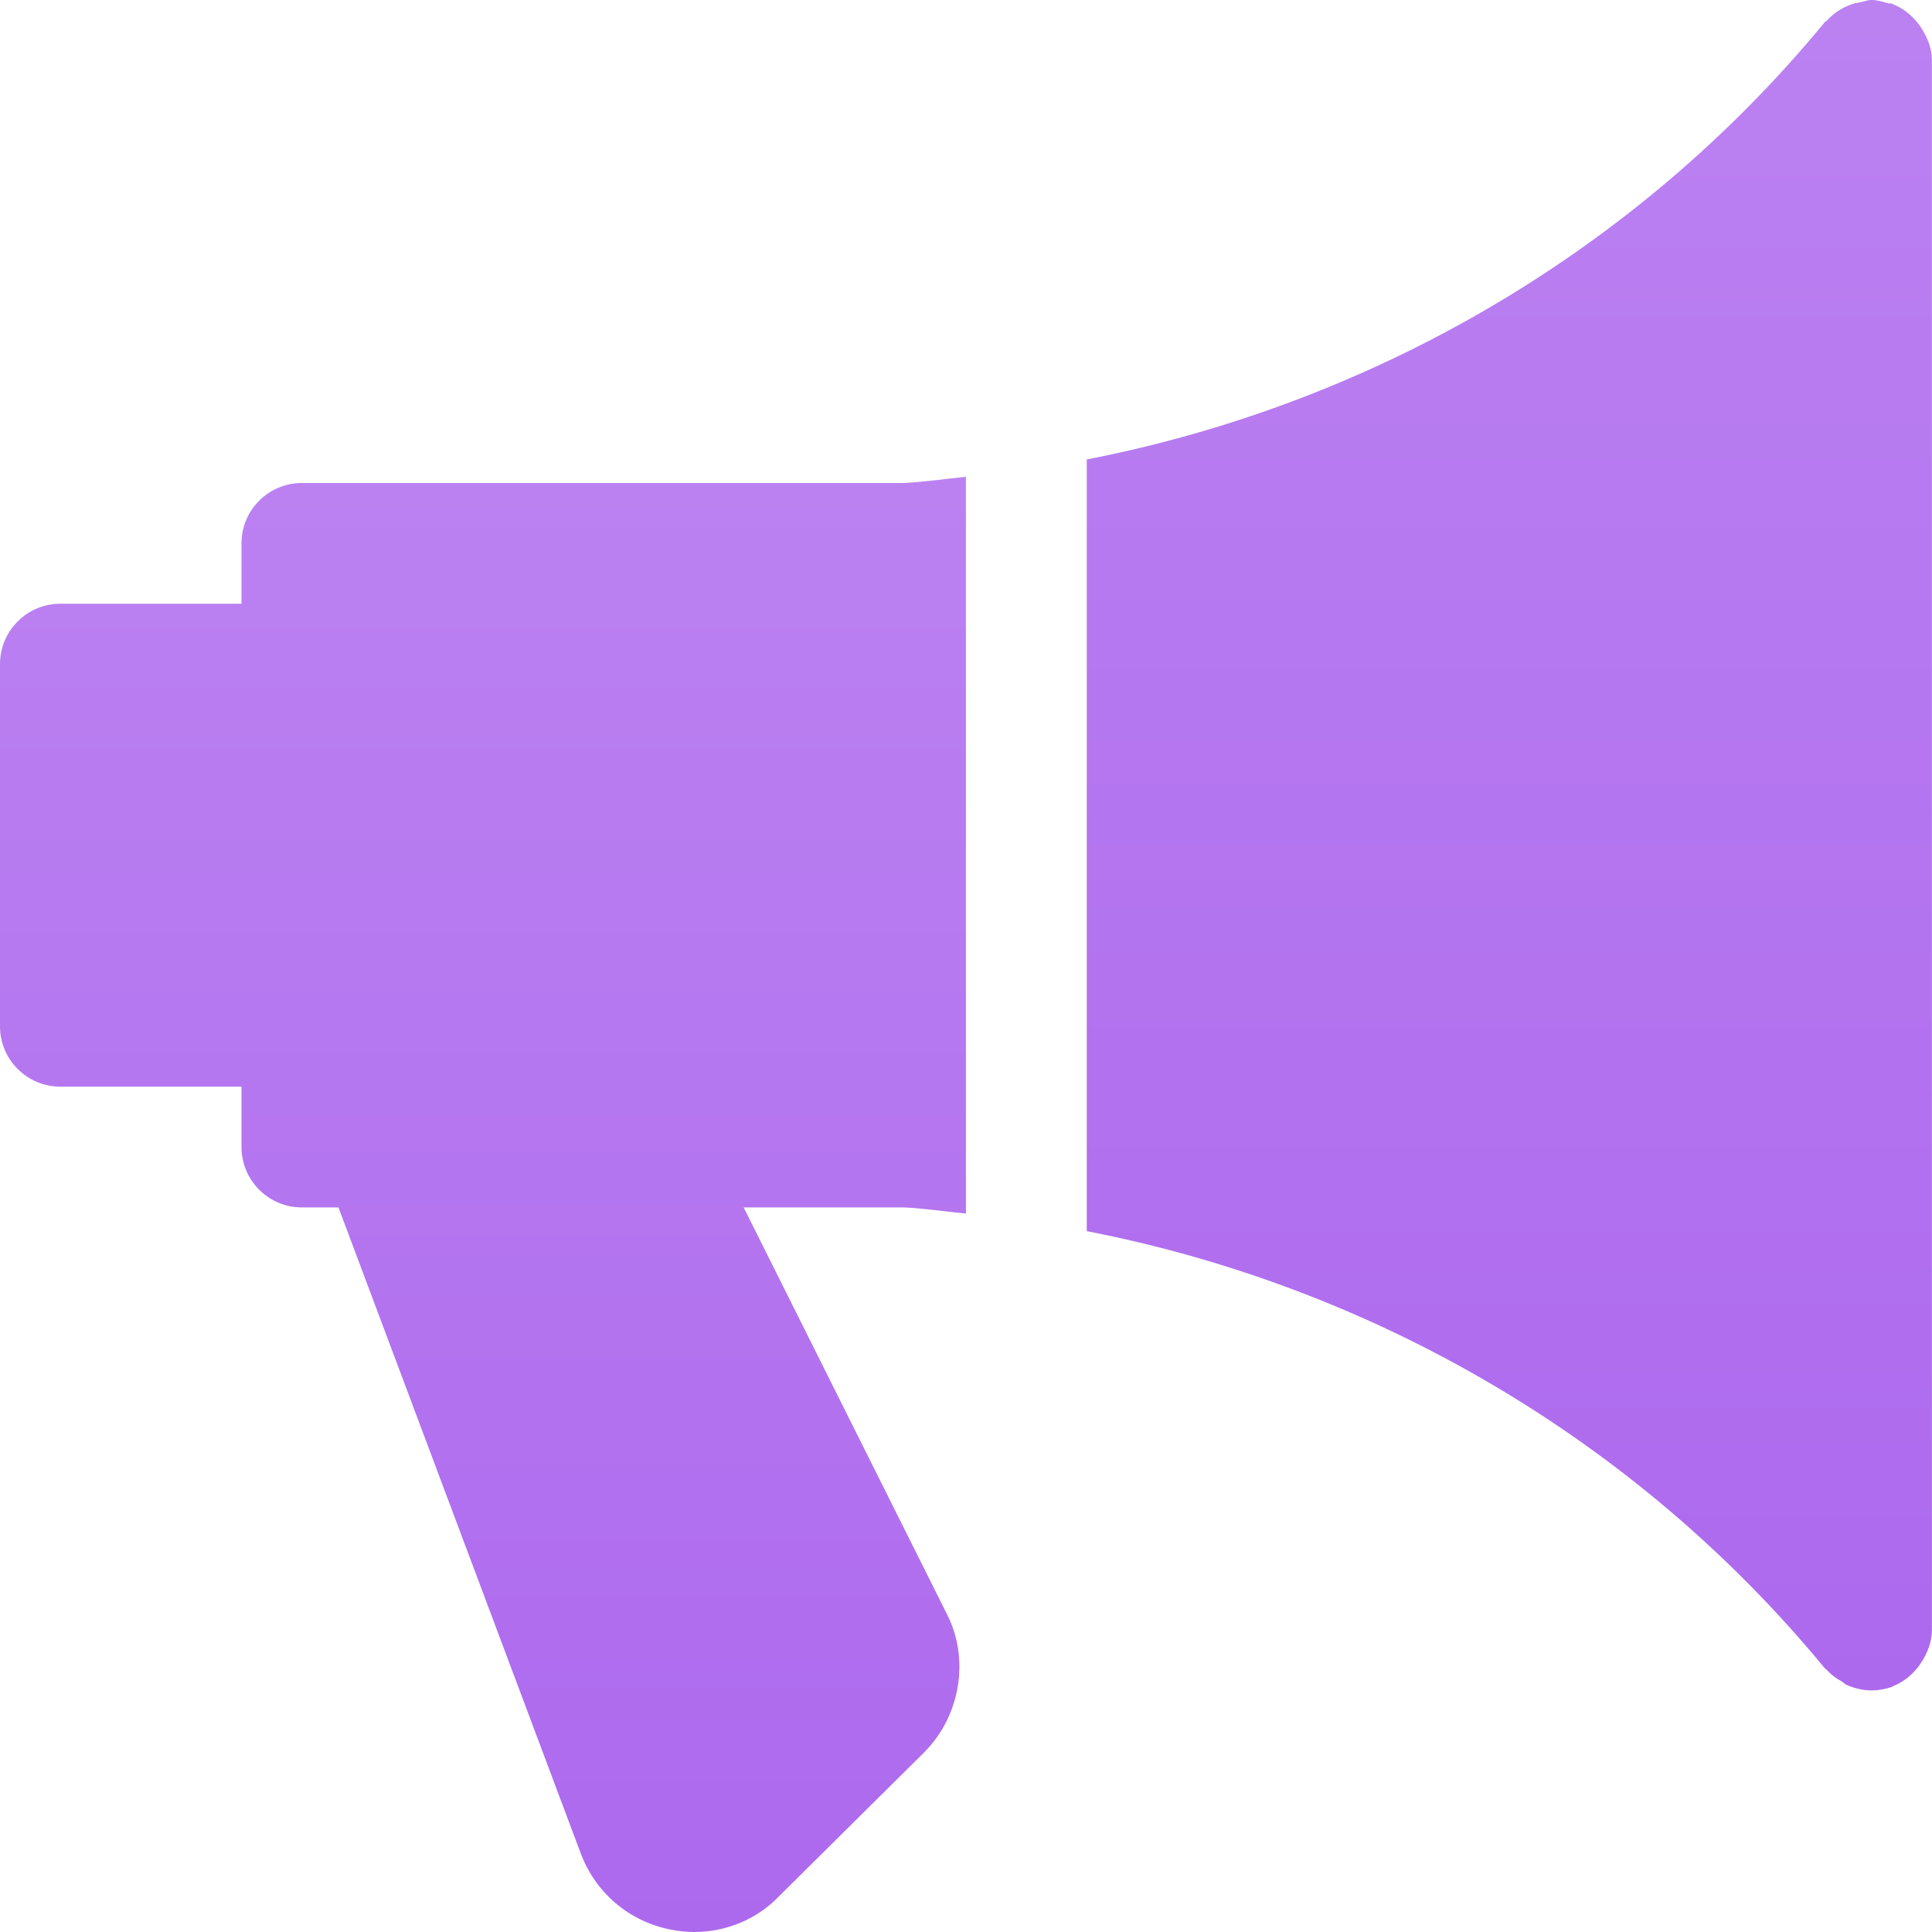 <svg width="22" height="22" viewBox="0 0 22 22" fill="none" xmlns="http://www.w3.org/2000/svg">
<g clip-path="url(#clip0)">
<path d="M10.999 13.819V5.43C10.761 5.452 10.526 5.489 10.287 5.5H3.437C3.058 5.5 2.75 5.808 2.75 6.187V6.875H0.687C0.308 6.875 0 7.183 0 7.562V11.687C0 12.066 0.308 12.374 0.687 12.374H2.75V13.062C2.75 13.441 3.058 13.749 3.437 13.749H3.854L6.617 21.116C6.787 21.557 7.165 21.878 7.629 21.971C7.722 21.991 7.814 22 7.904 22C8.271 22 8.621 21.854 8.871 21.593L10.522 19.956C10.944 19.534 11.045 18.875 10.775 18.365L8.468 13.749H10.294C10.53 13.76 10.764 13.797 10.999 13.819Z" fill="url(#paint0_linear)"/>
<path d="M21.887 0.333C21.873 0.309 21.86 0.29 21.843 0.268C21.767 0.172 21.672 0.093 21.555 0.048C21.551 0.047 21.548 0.041 21.544 0.04C21.531 0.036 21.518 0.043 21.504 0.038C21.443 0.021 21.381 0 21.312 0C21.265 0 21.224 0.018 21.179 0.027C21.152 0.033 21.128 0.034 21.102 0.043C20.983 0.081 20.882 0.147 20.8 0.238C20.795 0.243 20.787 0.245 20.781 0.25C18.638 2.853 15.649 4.594 12.375 5.232V14.019C15.649 14.657 18.638 16.396 20.781 18.999C20.787 19.005 20.796 19.008 20.803 19.016C20.851 19.07 20.91 19.113 20.974 19.148C20.994 19.161 21.011 19.179 21.032 19.188C21.118 19.225 21.212 19.249 21.312 19.249C21.39 19.249 21.467 19.235 21.544 19.209C21.548 19.208 21.551 19.202 21.555 19.201C21.672 19.155 21.767 19.078 21.843 18.981C21.859 18.959 21.872 18.939 21.887 18.916C21.953 18.81 21.999 18.693 21.999 18.561V0.687C21.999 0.555 21.953 0.439 21.887 0.333Z" fill="url(#paint1_linear)"/>
</g>
<defs>
<linearGradient id="paint0_linear" x1="5.5" y1="5.43" x2="5.5" y2="22" gradientUnits="userSpaceOnUse">
<stop stop-color="#BB81F1"/>
<stop offset="1" stop-color="#AD69EE"/>
</linearGradient>
<linearGradient id="paint1_linear" x1="17.187" y1="0" x2="17.187" y2="19.249" gradientUnits="userSpaceOnUse">
<stop stop-color="#BB81F1"/>
<stop offset="1" stop-color="#AD69EE"/>
</linearGradient>
<clipPath id="clip0">
<rect width="22" height="22" fill="white"/>
</clipPath>
</defs>
</svg>
